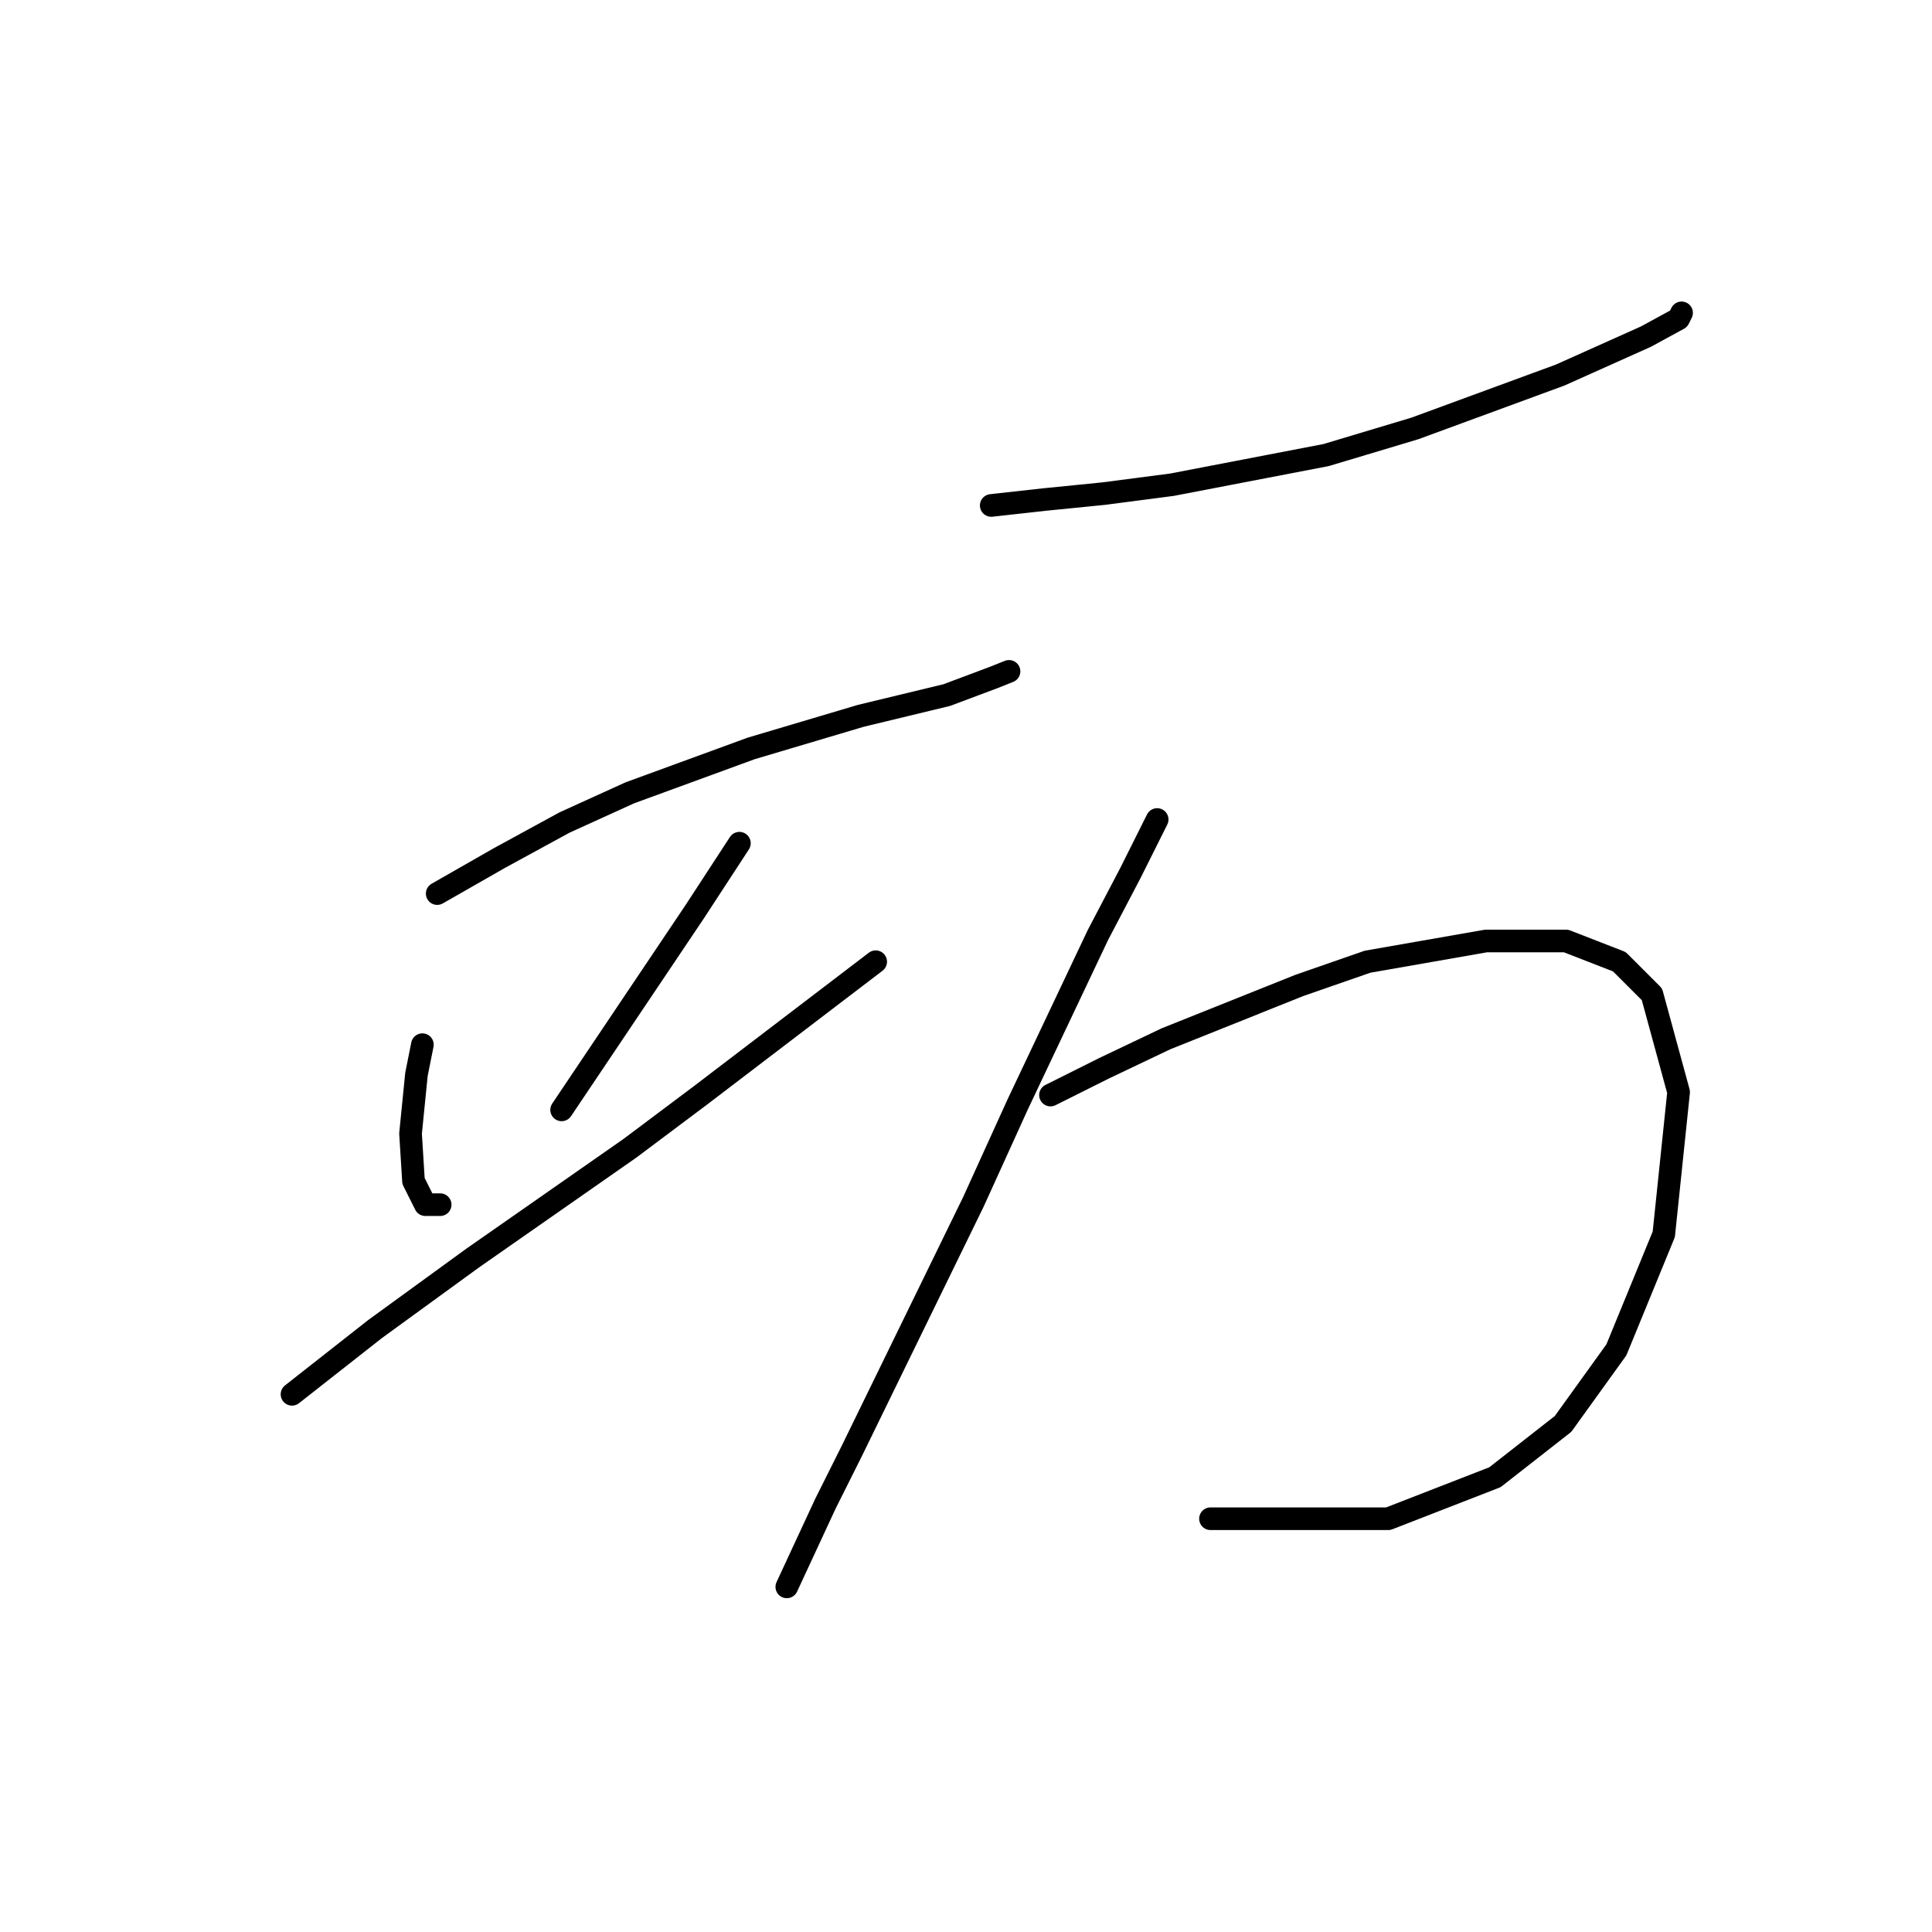 <?xml version="1.0" standalone="no"?>
    <svg width="256" height="256" xmlns="http://www.w3.org/2000/svg" version="1.1">
    <polyline stroke="black" stroke-width="3" stroke-linecap="round" fill="transparent" stroke-linejoin="round" points="57.931 118.404 66.175 113.693 74.812 108.982 83.449 105.056 99.545 99.167 114.071 94.849 125.456 92.101 131.737 89.745 133.7 88.96 133.7 88.96 " />
        <polyline stroke="black" stroke-width="3" stroke-linecap="round" fill="transparent" stroke-linejoin="round" points="55.968 138.426 55.183 142.352 54.79 146.277 54.398 150.203 54.79 156.485 56.361 159.625 58.323 159.625 58.323 159.625 " />
        <polyline stroke="black" stroke-width="3" stroke-linecap="round" fill="transparent" stroke-linejoin="round" points="97.975 111.73 92.086 120.759 74.419 147.063 74.419 147.063 " />
        <polyline stroke="black" stroke-width="3" stroke-linecap="round" fill="transparent" stroke-linejoin="round" points="38.694 184.751 49.687 176.114 62.642 166.692 83.449 152.166 92.871 145.1 116.033 127.433 116.033 127.433 " />
        <polyline stroke="black" stroke-width="3" stroke-linecap="round" fill="transparent" stroke-linejoin="round" points="131.344 66.975 138.411 66.19 146.263 65.405 155.292 64.227 175.706 60.301 187.484 56.768 206.721 49.701 218.106 44.598 222.424 42.242 222.817 41.457 222.817 41.457 " />
        <polyline stroke="black" stroke-width="3" stroke-linecap="round" fill="transparent" stroke-linejoin="round" points="153.329 108.589 149.796 115.656 145.477 123.9 134.878 146.277 128.989 159.233 112.893 192.21 109.359 199.276 104.256 210.269 104.256 210.269 " />
        <polyline stroke="black" stroke-width="3" stroke-linecap="round" fill="transparent" stroke-linejoin="round" points="139.196 145.1 146.263 141.566 154.507 137.641 172.173 130.574 181.203 127.433 196.906 124.685 207.506 124.685 214.572 127.433 218.891 131.752 222.424 144.707 220.461 163.551 214.18 178.862 207.113 188.677 198.084 195.743 183.951 201.239 160.396 201.239 160.396 201.239 " />
        </svg>